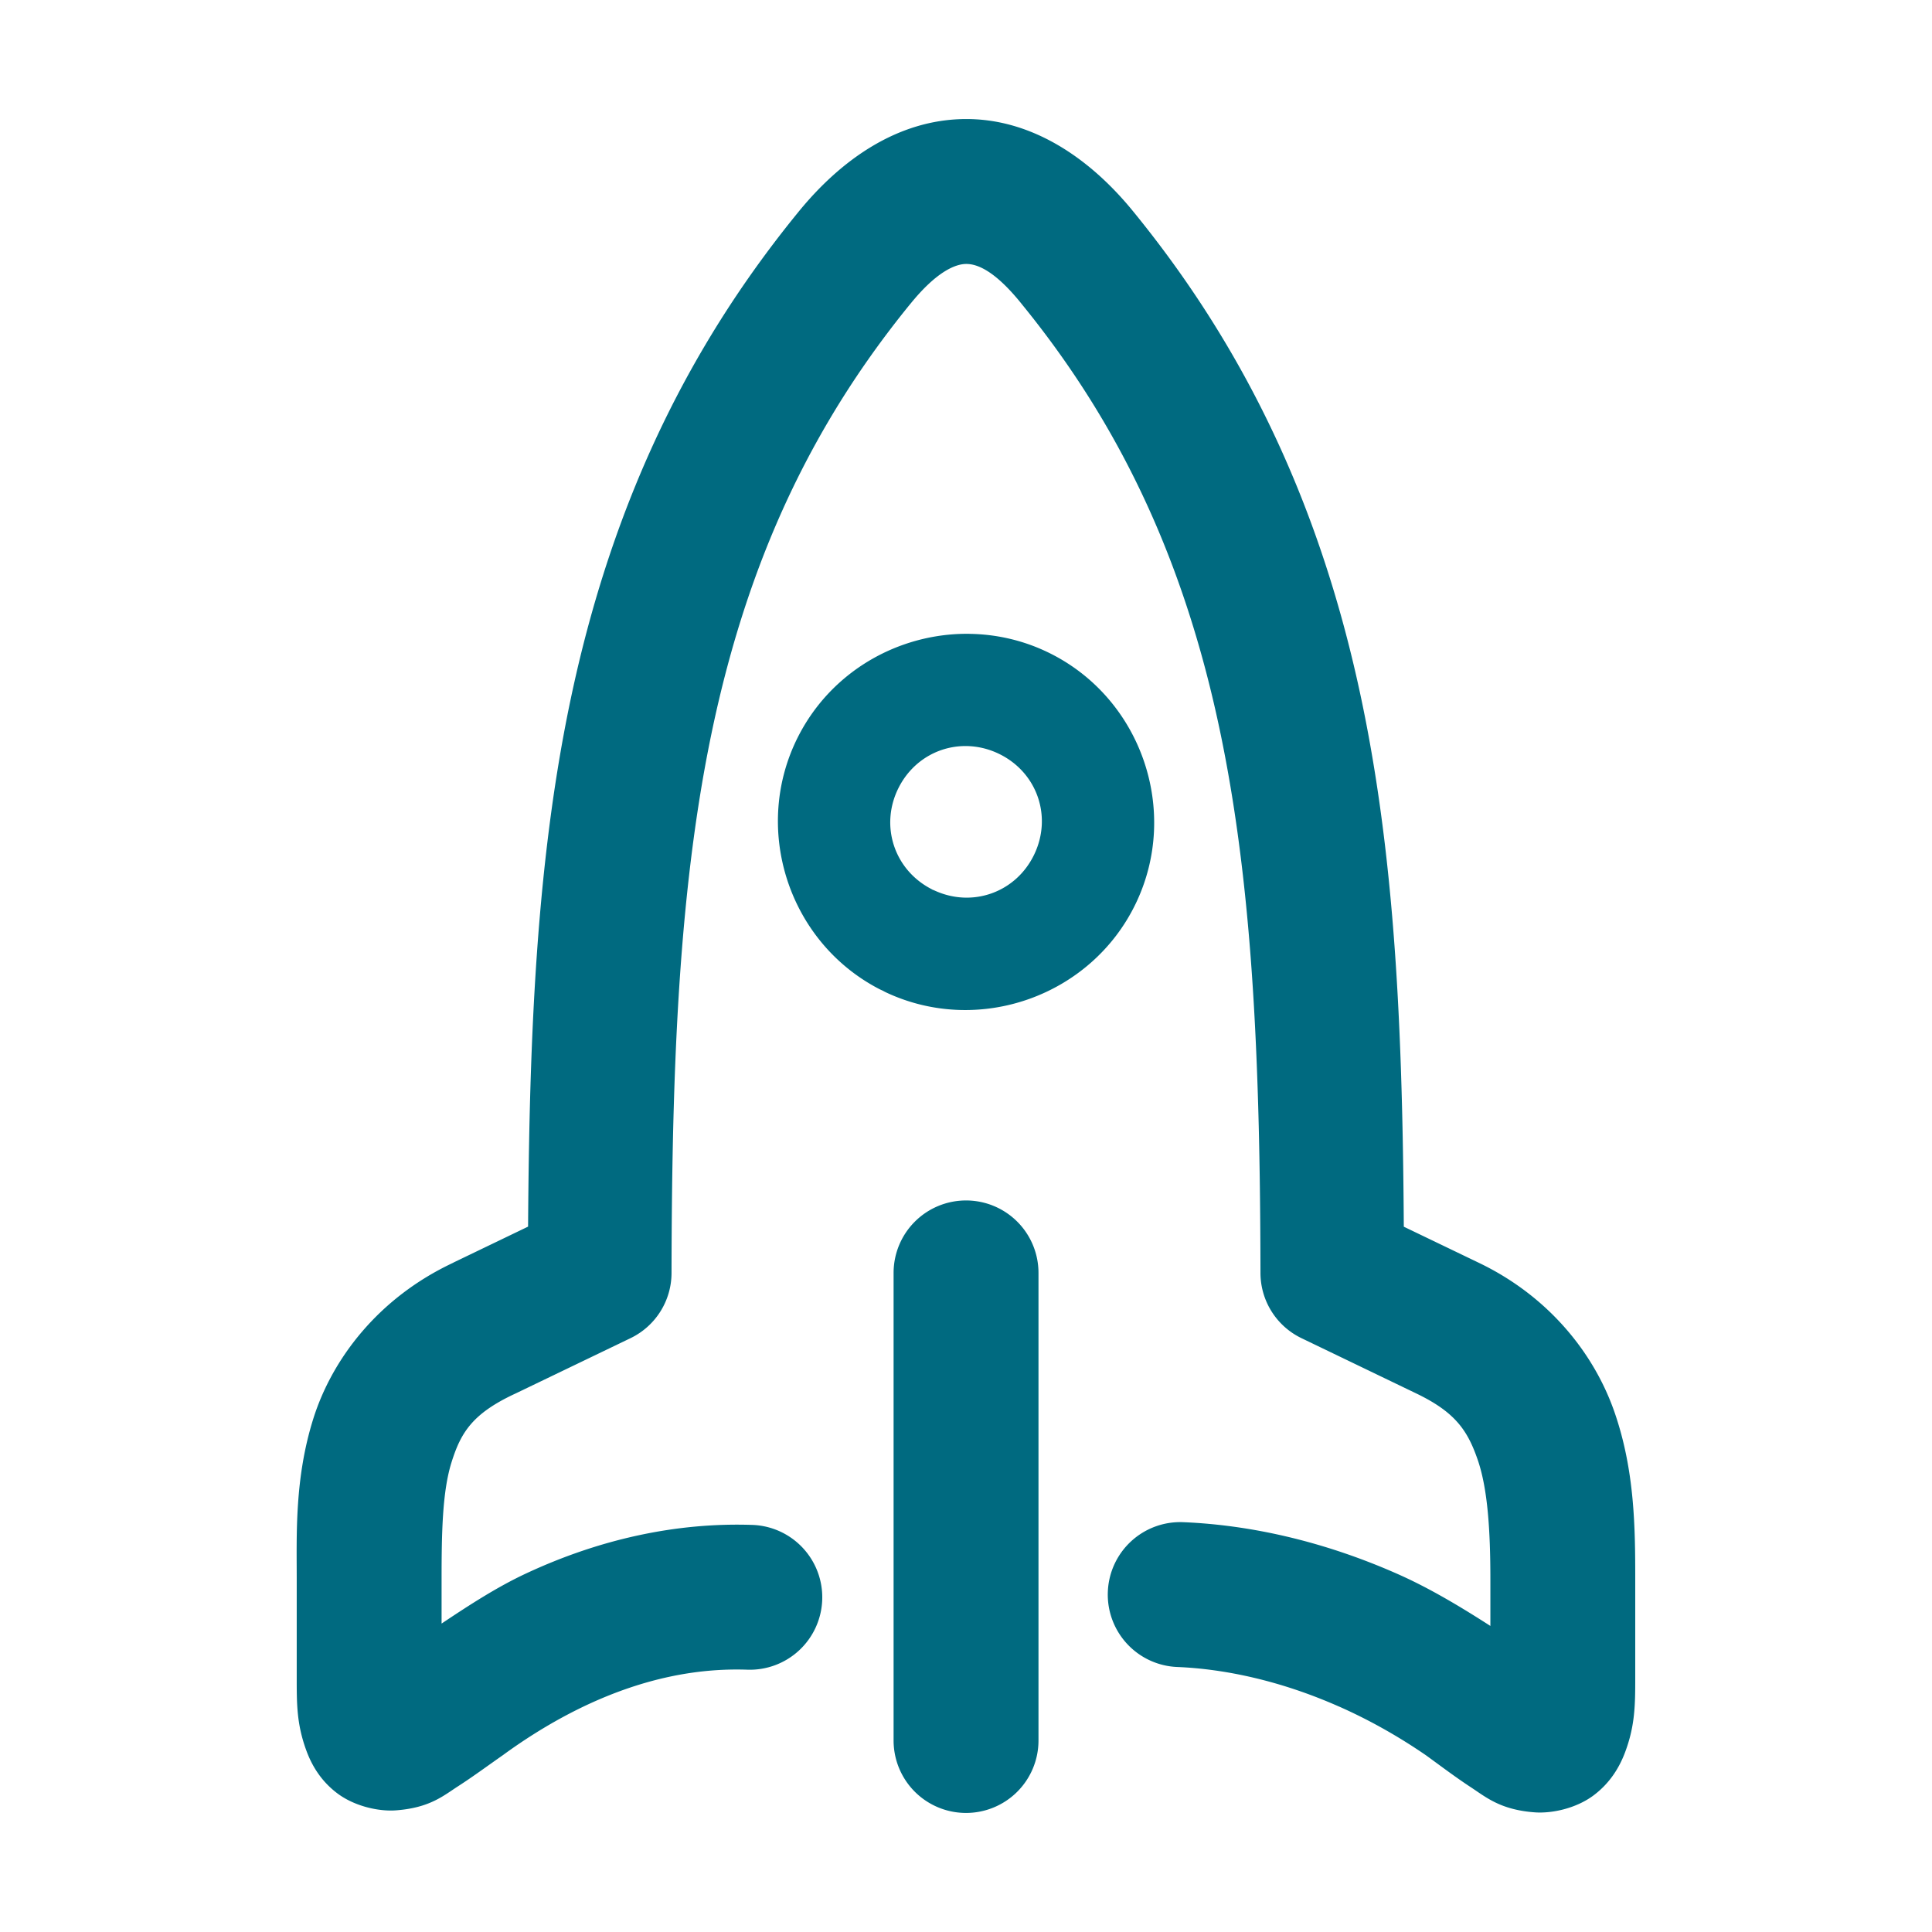 <svg xmlns="http://www.w3.org/2000/svg" width="48" height="48">
	<path d="m 23.953,2.958 c -1.648,0.022 -3.055,0.997 -4.133,2.328 -0.873,1.071 -1.638,2.17 -2.305,3.297 -1.335,2.255 -2.274,4.616 -2.928,7.07 -1.218,4.571 -1.431,9.494 -1.467,14.822 l -1.855,0.893 c -0.002,8.41e-4 -0.002,0.003 -0.004,0.004 -1.864,0.873 -3.01,2.392 -3.477,3.875 -0.467,1.484 -0.412,2.883 -0.412,3.994 v 2.434 c 0,0.652 -0.002,1.152 0.234,1.803 0.118,0.325 0.328,0.735 0.76,1.066 0.432,0.332 1.04,0.464 1.465,0.434 0.85,-0.062 1.188,-0.367 1.559,-0.605 0.37,-0.239 0.718,-0.497 1.109,-0.77 a 1.8,1.8 0 0 0 0.027,-0.02 c 0.693,-0.503 1.384,-0.91 2.066,-1.229 1.365,-0.636 2.687,-0.915 3.975,-0.871 a 1.8,1.8 0 0 0 1.861,-1.738 1.8,1.8 0 0 0 -1.738,-1.859 c -1.896,-0.064 -3.801,0.358 -5.617,1.205 -0.717,0.334 -1.411,0.784 -2.102,1.246 v -1.096 c 0,-1.148 0.018,-2.184 0.248,-2.914 0.23,-0.73 0.511,-1.202 1.57,-1.697 a 1.8,1.8 0 0 0 0.018,-0.008 l 2.857,-1.375 a 1.8,1.8 0 0 0 1.02,-1.619 c 0.01,-5.718 0.218,-10.682 1.381,-15.047 0.581,-2.182 1.395,-4.22 2.547,-6.166 0.576,-0.973 1.238,-1.924 2,-2.859 a 1.8,1.8 0 0 0 0.004,-0.004 c 0.675,-0.834 1.141,-0.991 1.383,-0.994 0.241,-0.003 0.68,0.118 1.381,0.99 a 1.8,1.8 0 0 0 0.006,0.008 c 0.762,0.935 1.424,1.886 2,2.859 1.152,1.946 1.967,3.984 2.549,6.166 1.163,4.365 1.371,9.329 1.381,15.047 a 1.8,1.8 0 0 0 1.02,1.619 l 2.855,1.375 c 0.966,0.465 1.271,0.919 1.521,1.643 0.251,0.724 0.316,1.769 0.316,2.977 v 1.154 c -0.761,-0.49 -1.527,-0.946 -2.297,-1.287 -1.834,-0.813 -3.657,-1.222 -5.336,-1.291 a 1.8,1.8 0 0 0 -1.871,1.725 1.8,1.8 0 0 0 1.725,1.873 c 1.2,0.049 2.591,0.35 4.021,0.984 a 1.8,1.8 0 0 0 0.002,0 c 0.715,0.317 1.439,0.717 2.158,1.211 0.385,0.28 0.737,0.546 1.107,0.789 0.383,0.251 0.738,0.563 1.59,0.627 0.426,0.032 1.027,-0.095 1.463,-0.42 0.435,-0.325 0.658,-0.736 0.783,-1.068 0.251,-0.665 0.254,-1.187 0.254,-1.863 v -2.434 c 0,-1.281 -0.012,-2.705 -0.514,-4.154 -0.502,-1.45 -1.623,-2.872 -3.361,-3.709 l -1.875,-0.902 C 34.843,25.147 34.632,20.224 33.414,15.654 32.76,13.199 31.819,10.839 30.484,8.583 29.819,7.459 29.056,6.361 28.186,5.292 l -0.002,-0.002 c -1.119,-1.39 -2.584,-2.354 -4.23,-2.332 z m 0.129,12.789 c -1.127,-0.014 -2.236,0.378 -3.102,1.105 -0.462,0.388 -0.855,0.871 -1.145,1.438 -1.159,2.267 -0.266,5.084 1.986,6.27 a 1.4,1.4 85.003 0 0 0.107,0.051 1.4,1.4 85.003 0 0 0.008,0.004 1.4,1.4 85.003 0 0 0.086,0.045 c 2.307,1.076 5.092,0.083 6.195,-2.211 1.104,-2.294 0.144,-5.089 -2.137,-6.221 -0.641,-0.318 -1.324,-0.472 -2,-0.48 z m 0.035,2.793 c 0.242,0.017 0.485,0.081 0.719,0.197 0.936,0.464 1.31,1.555 0.857,2.496 -0.453,0.941 -1.538,1.328 -2.484,0.887 a 1.4,1.4 85.003 0 0 -0.037,-0.014 1.4,1.4 85.003 0 0 -0.045,-0.025 c -0.924,-0.487 -1.272,-1.588 -0.797,-2.518 0.357,-0.698 1.062,-1.074 1.787,-1.023 z m -0.117,11.285 a 1.8,1.8 0 0 0 -1.799,1.799 v 11.617 a 1.8,1.8 0 0 0 1.799,1.801 1.8,1.8 0 0 0 1.801,-1.801 V 31.624 a 1.8,1.8 0 0 0 -1.801,-1.799 z" fill="#006A80"/>
</svg>
